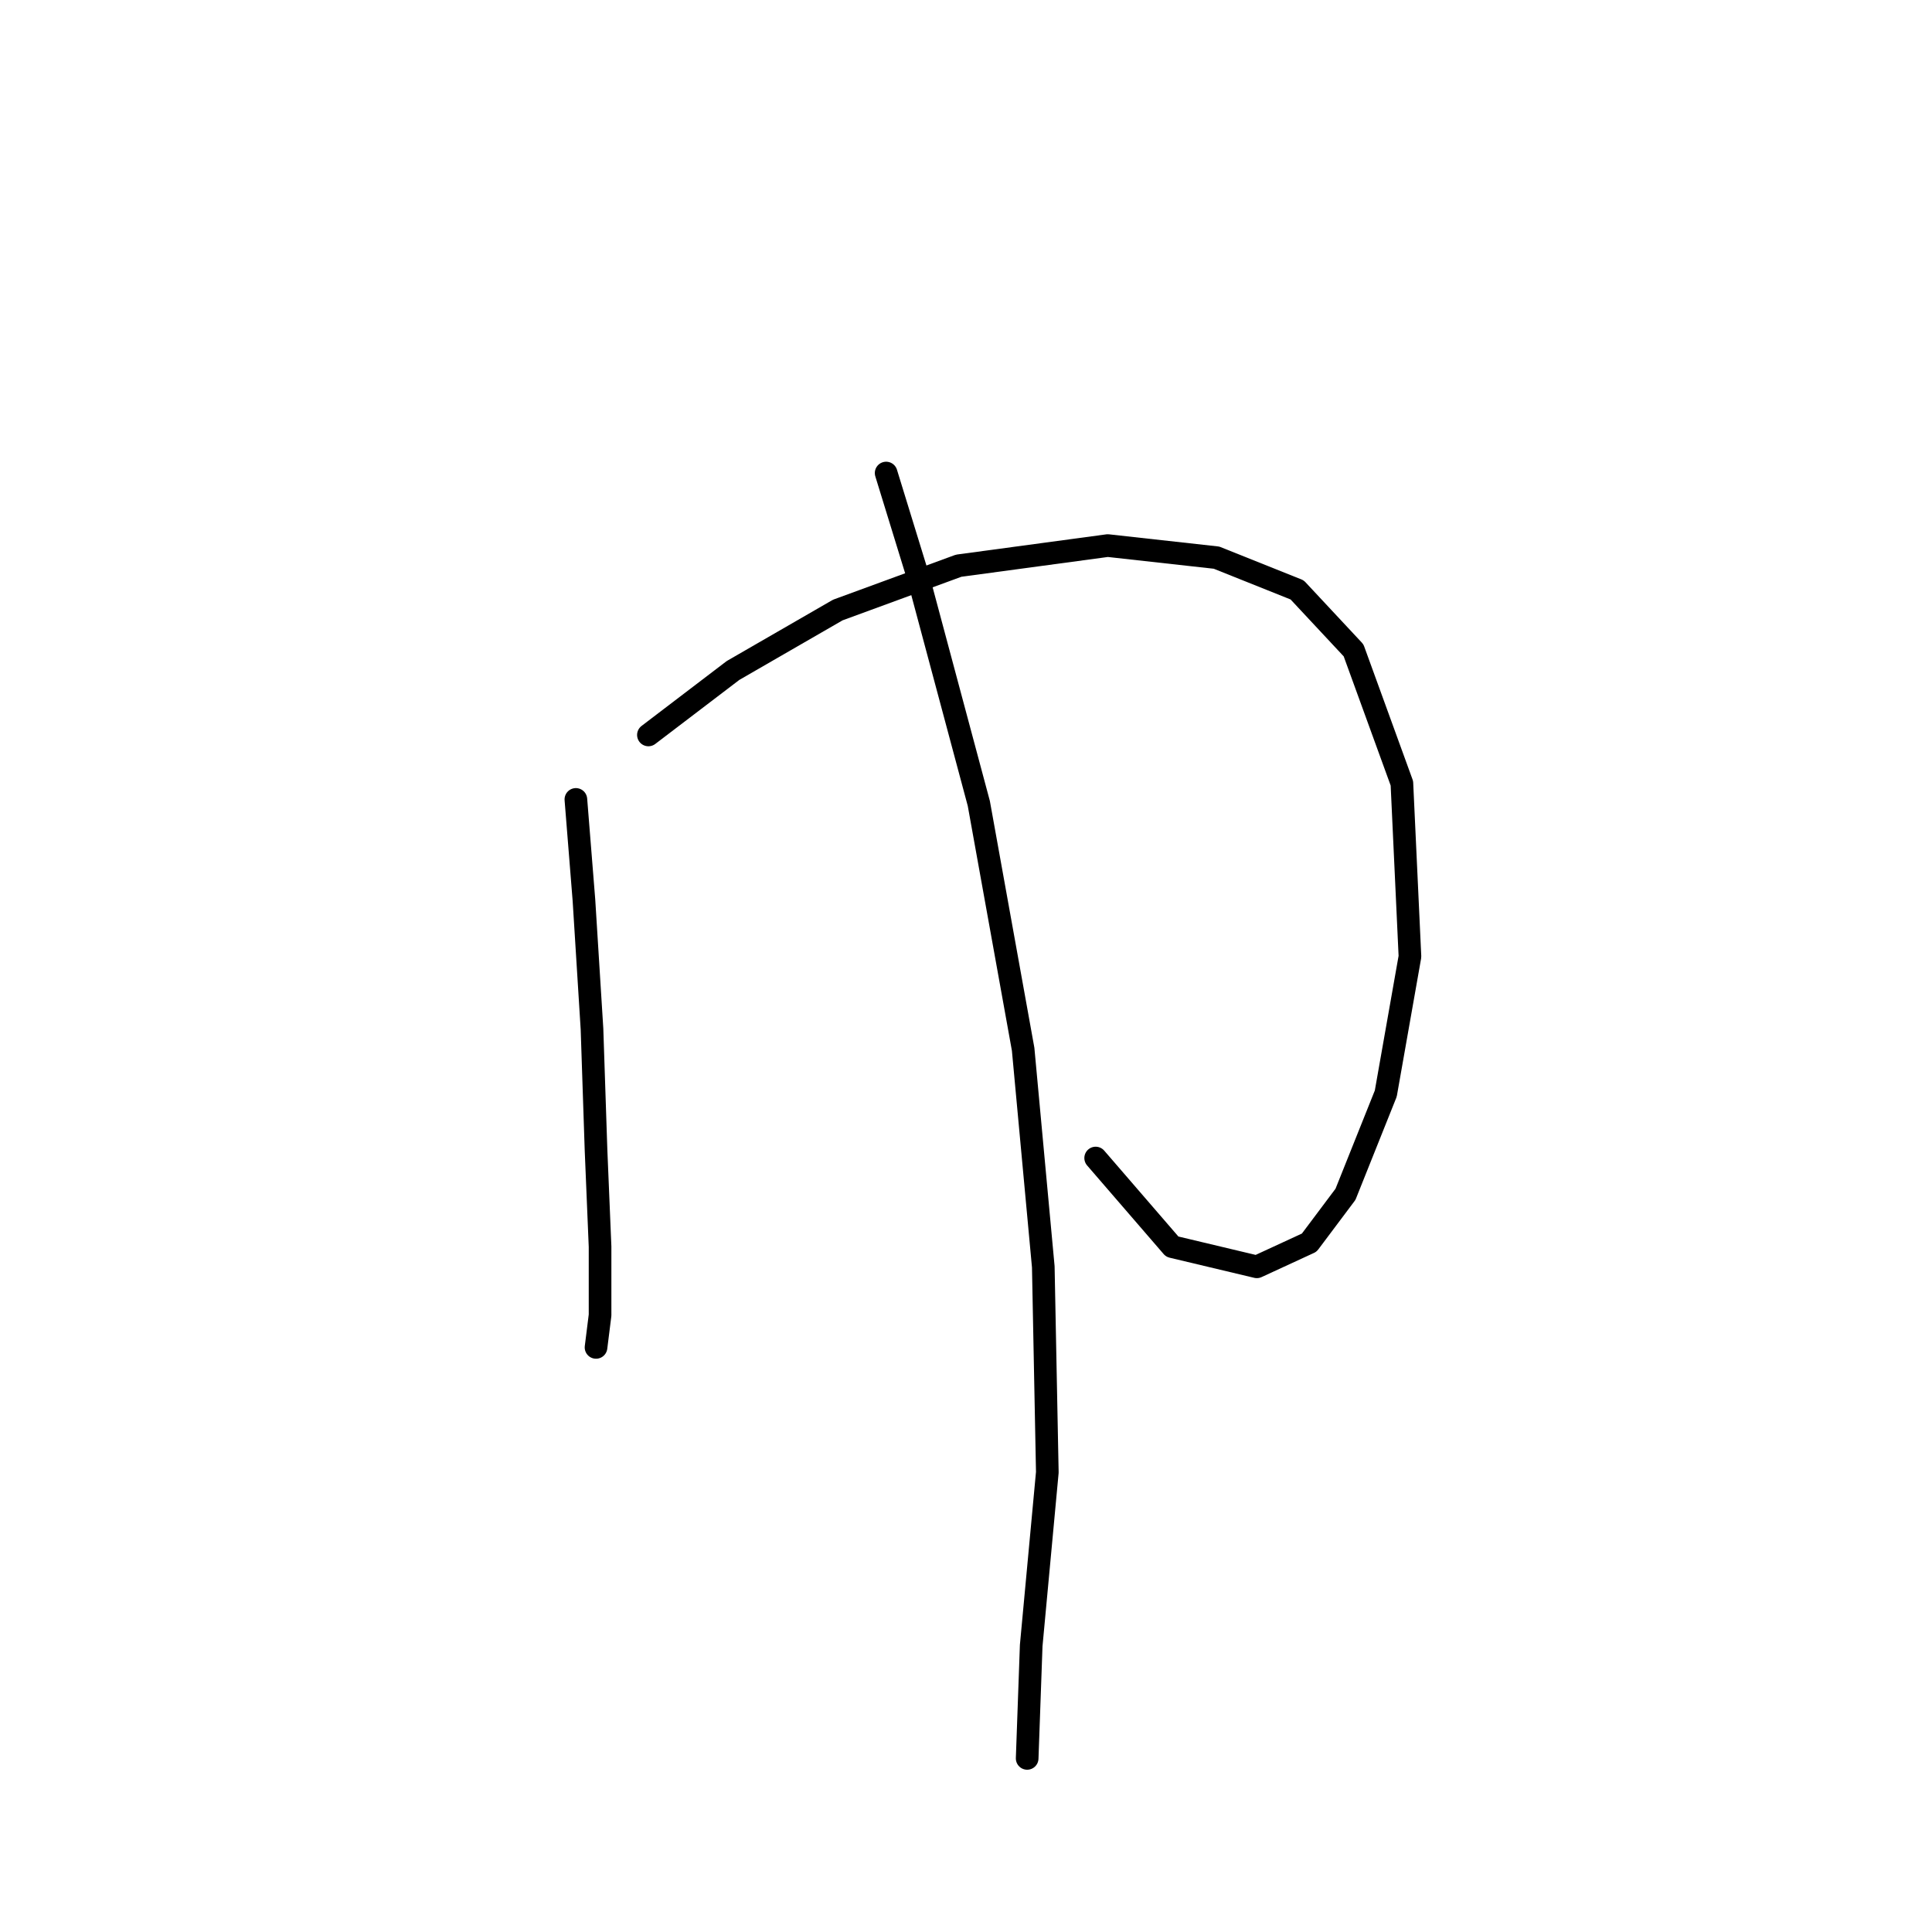 <?xml version="1.0" standalone="no"?>
    <svg width="256" height="256" xmlns="http://www.w3.org/2000/svg" version="1.1">
    <polyline stroke="black" stroke-width="3" stroke-linecap="round" fill="transparent" stroke-linejoin="round" points="76.307 105.927 77.375 119.275 78.443 136.36 78.977 152.377 79.511 165.191 79.511 174.267 78.977 178.538 78.977 178.538 " />
        <polyline stroke="black" stroke-width="3" stroke-linecap="round" fill="transparent" stroke-linejoin="round" points="85.918 97.384 97.13 88.842 111.011 80.833 127.029 74.96 146.783 72.291 161.199 73.892 171.877 78.164 179.352 86.172 185.758 103.791 186.826 126.749 183.623 144.902 178.284 158.25 173.479 164.657 166.538 167.86 155.326 165.191 145.181 153.445 145.181 153.445 " />
        <polyline stroke="black" stroke-width="3" stroke-linecap="round" fill="transparent" stroke-linejoin="round" points="117.418 62.68 121.689 76.562 129.698 106.461 135.571 139.029 138.241 167.86 138.775 195.089 136.639 218.047 136.105 232.997 136.105 232.997 " />
        </svg>